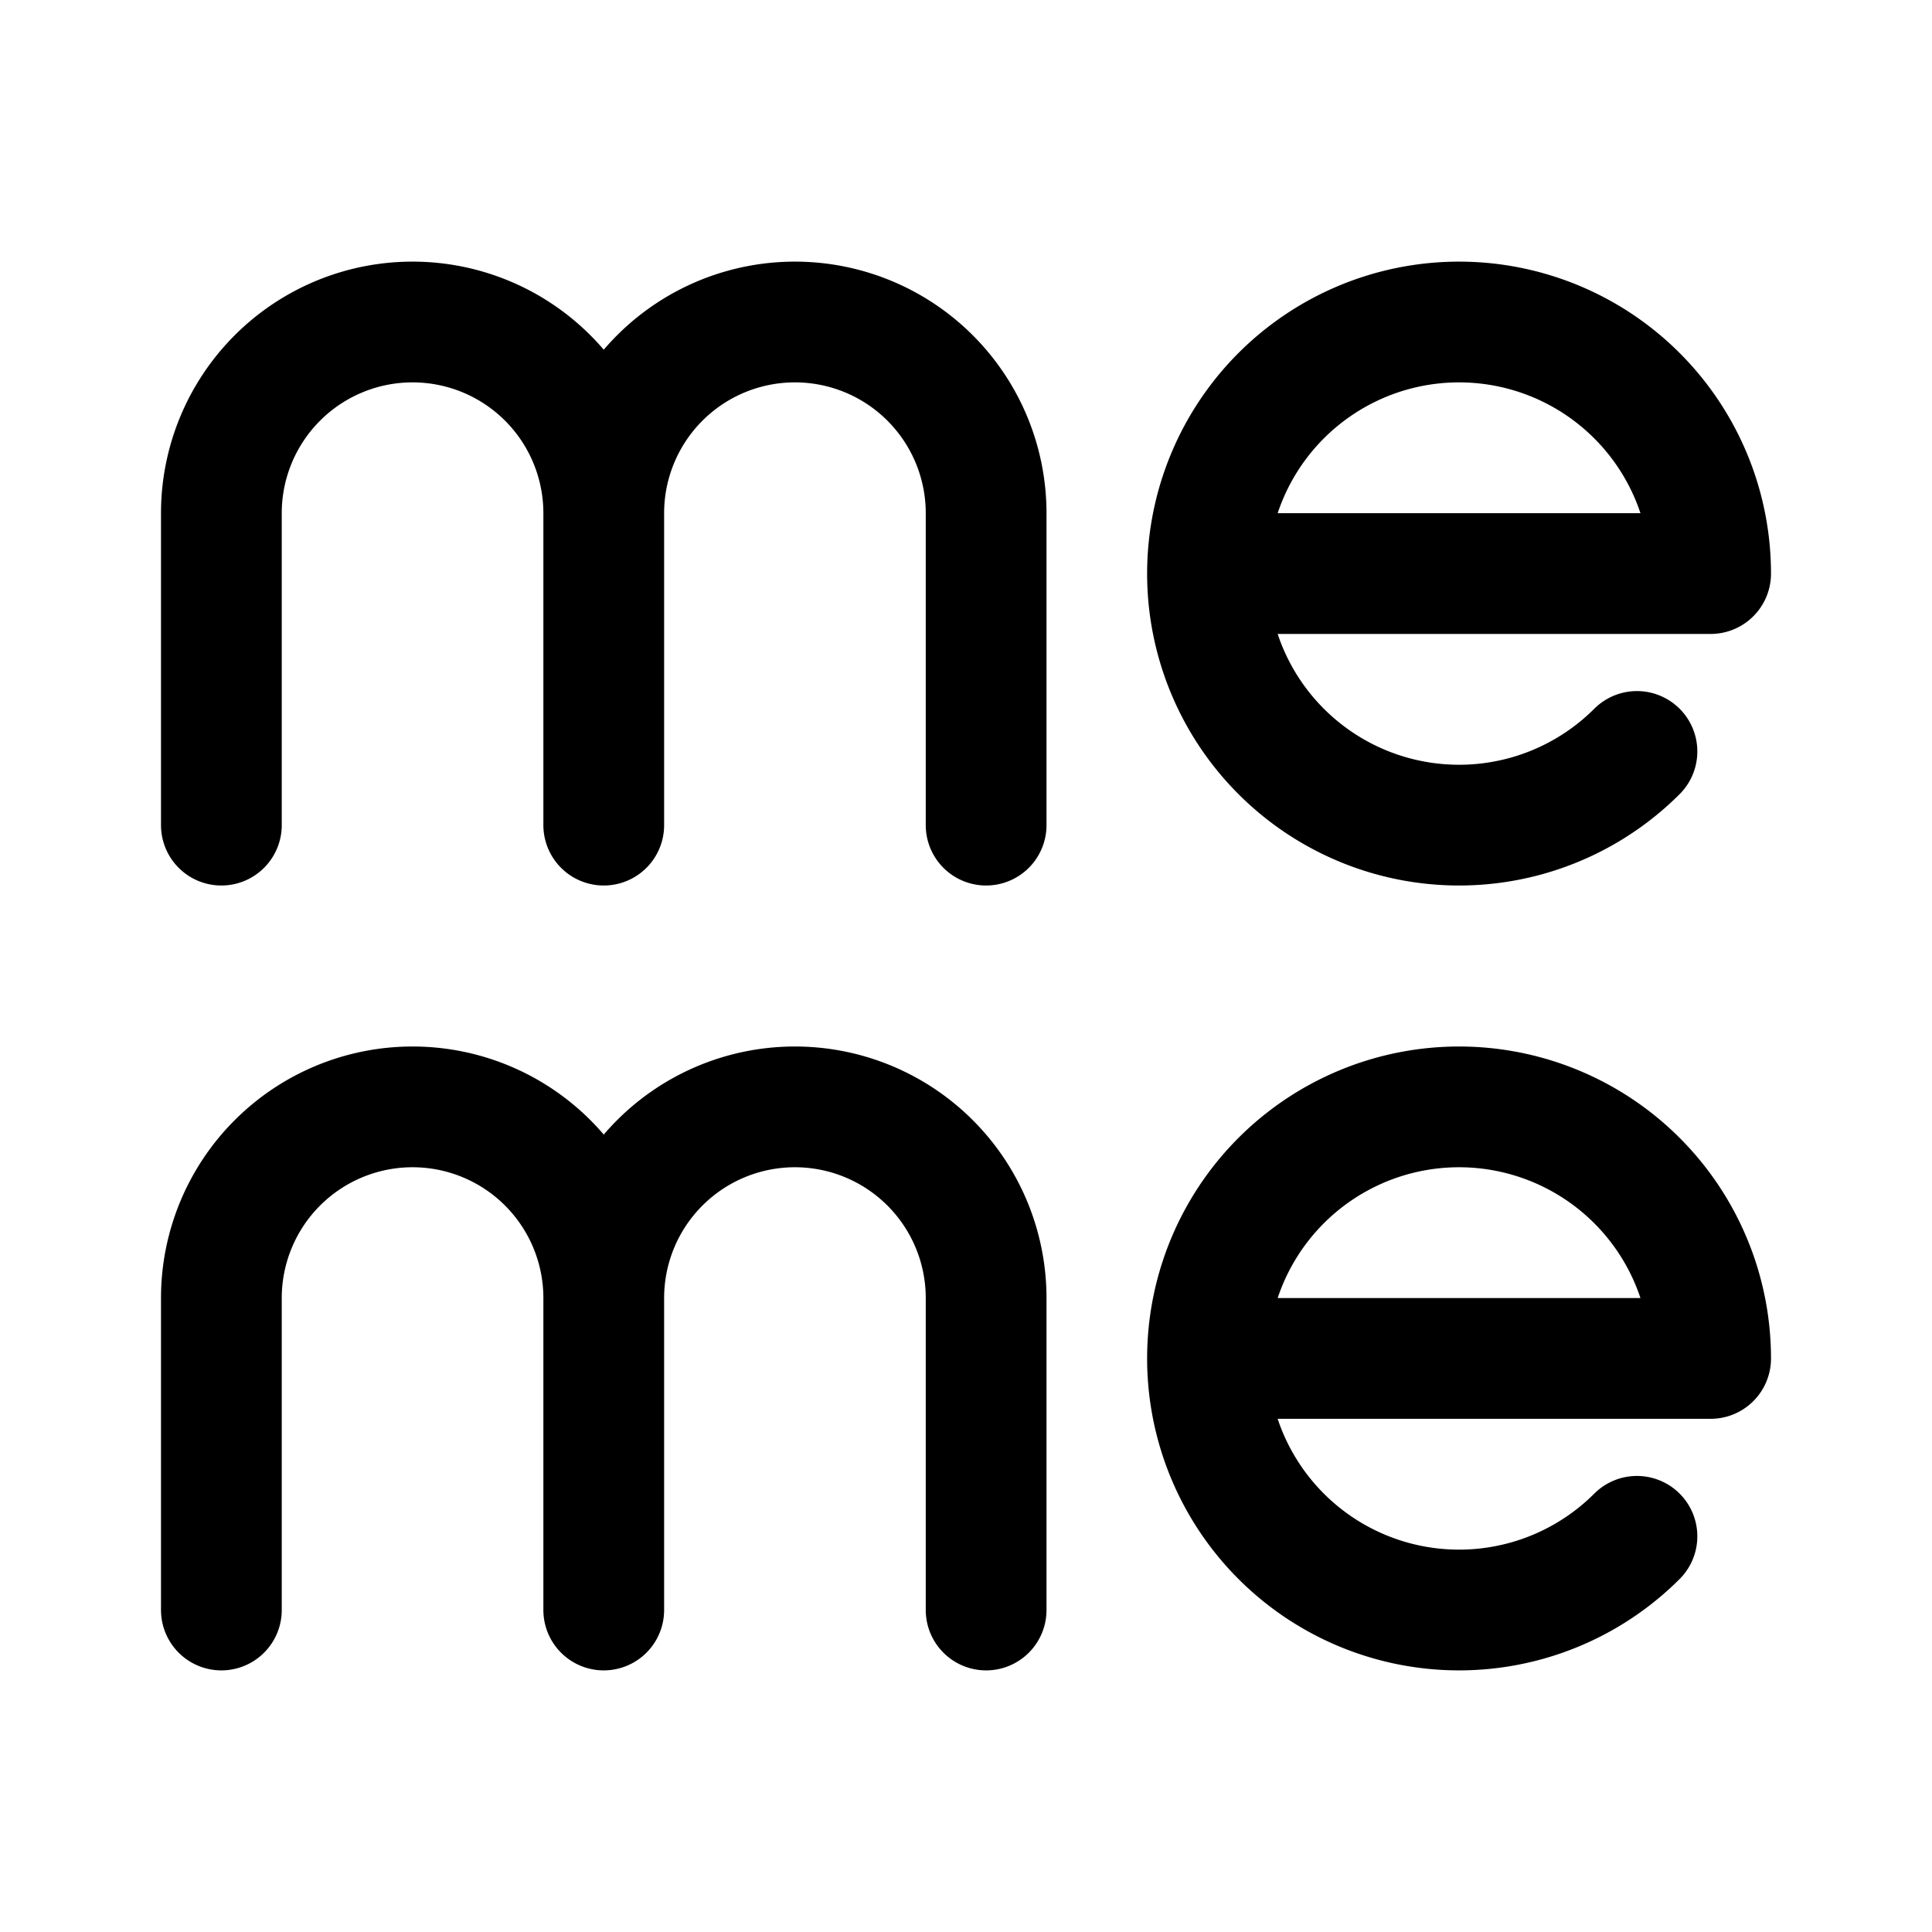 <svg xmlns="http://www.w3.org/2000/svg" width="192" height="192" fill="none" viewBox="0 0 192 192"><path stroke="#000" stroke-linecap="round" stroke-linejoin="round" stroke-width="12" d="M170 135a25 25 0 1 0-7.322 17.678M120 135h50m-110-6a19 19 0 0 0-38 0m76 0a19 19 0 0 0-38 0m-38 0v31m76-31v31m-38-31v31M170 57a25 25 0 1 0-7.322 17.678M120 57h50M60 51a19 19 0 1 0-38 0m76 0a19 19 0 1 0-38 0m-38 0v31m76-31v31M60 51v31"/></svg>